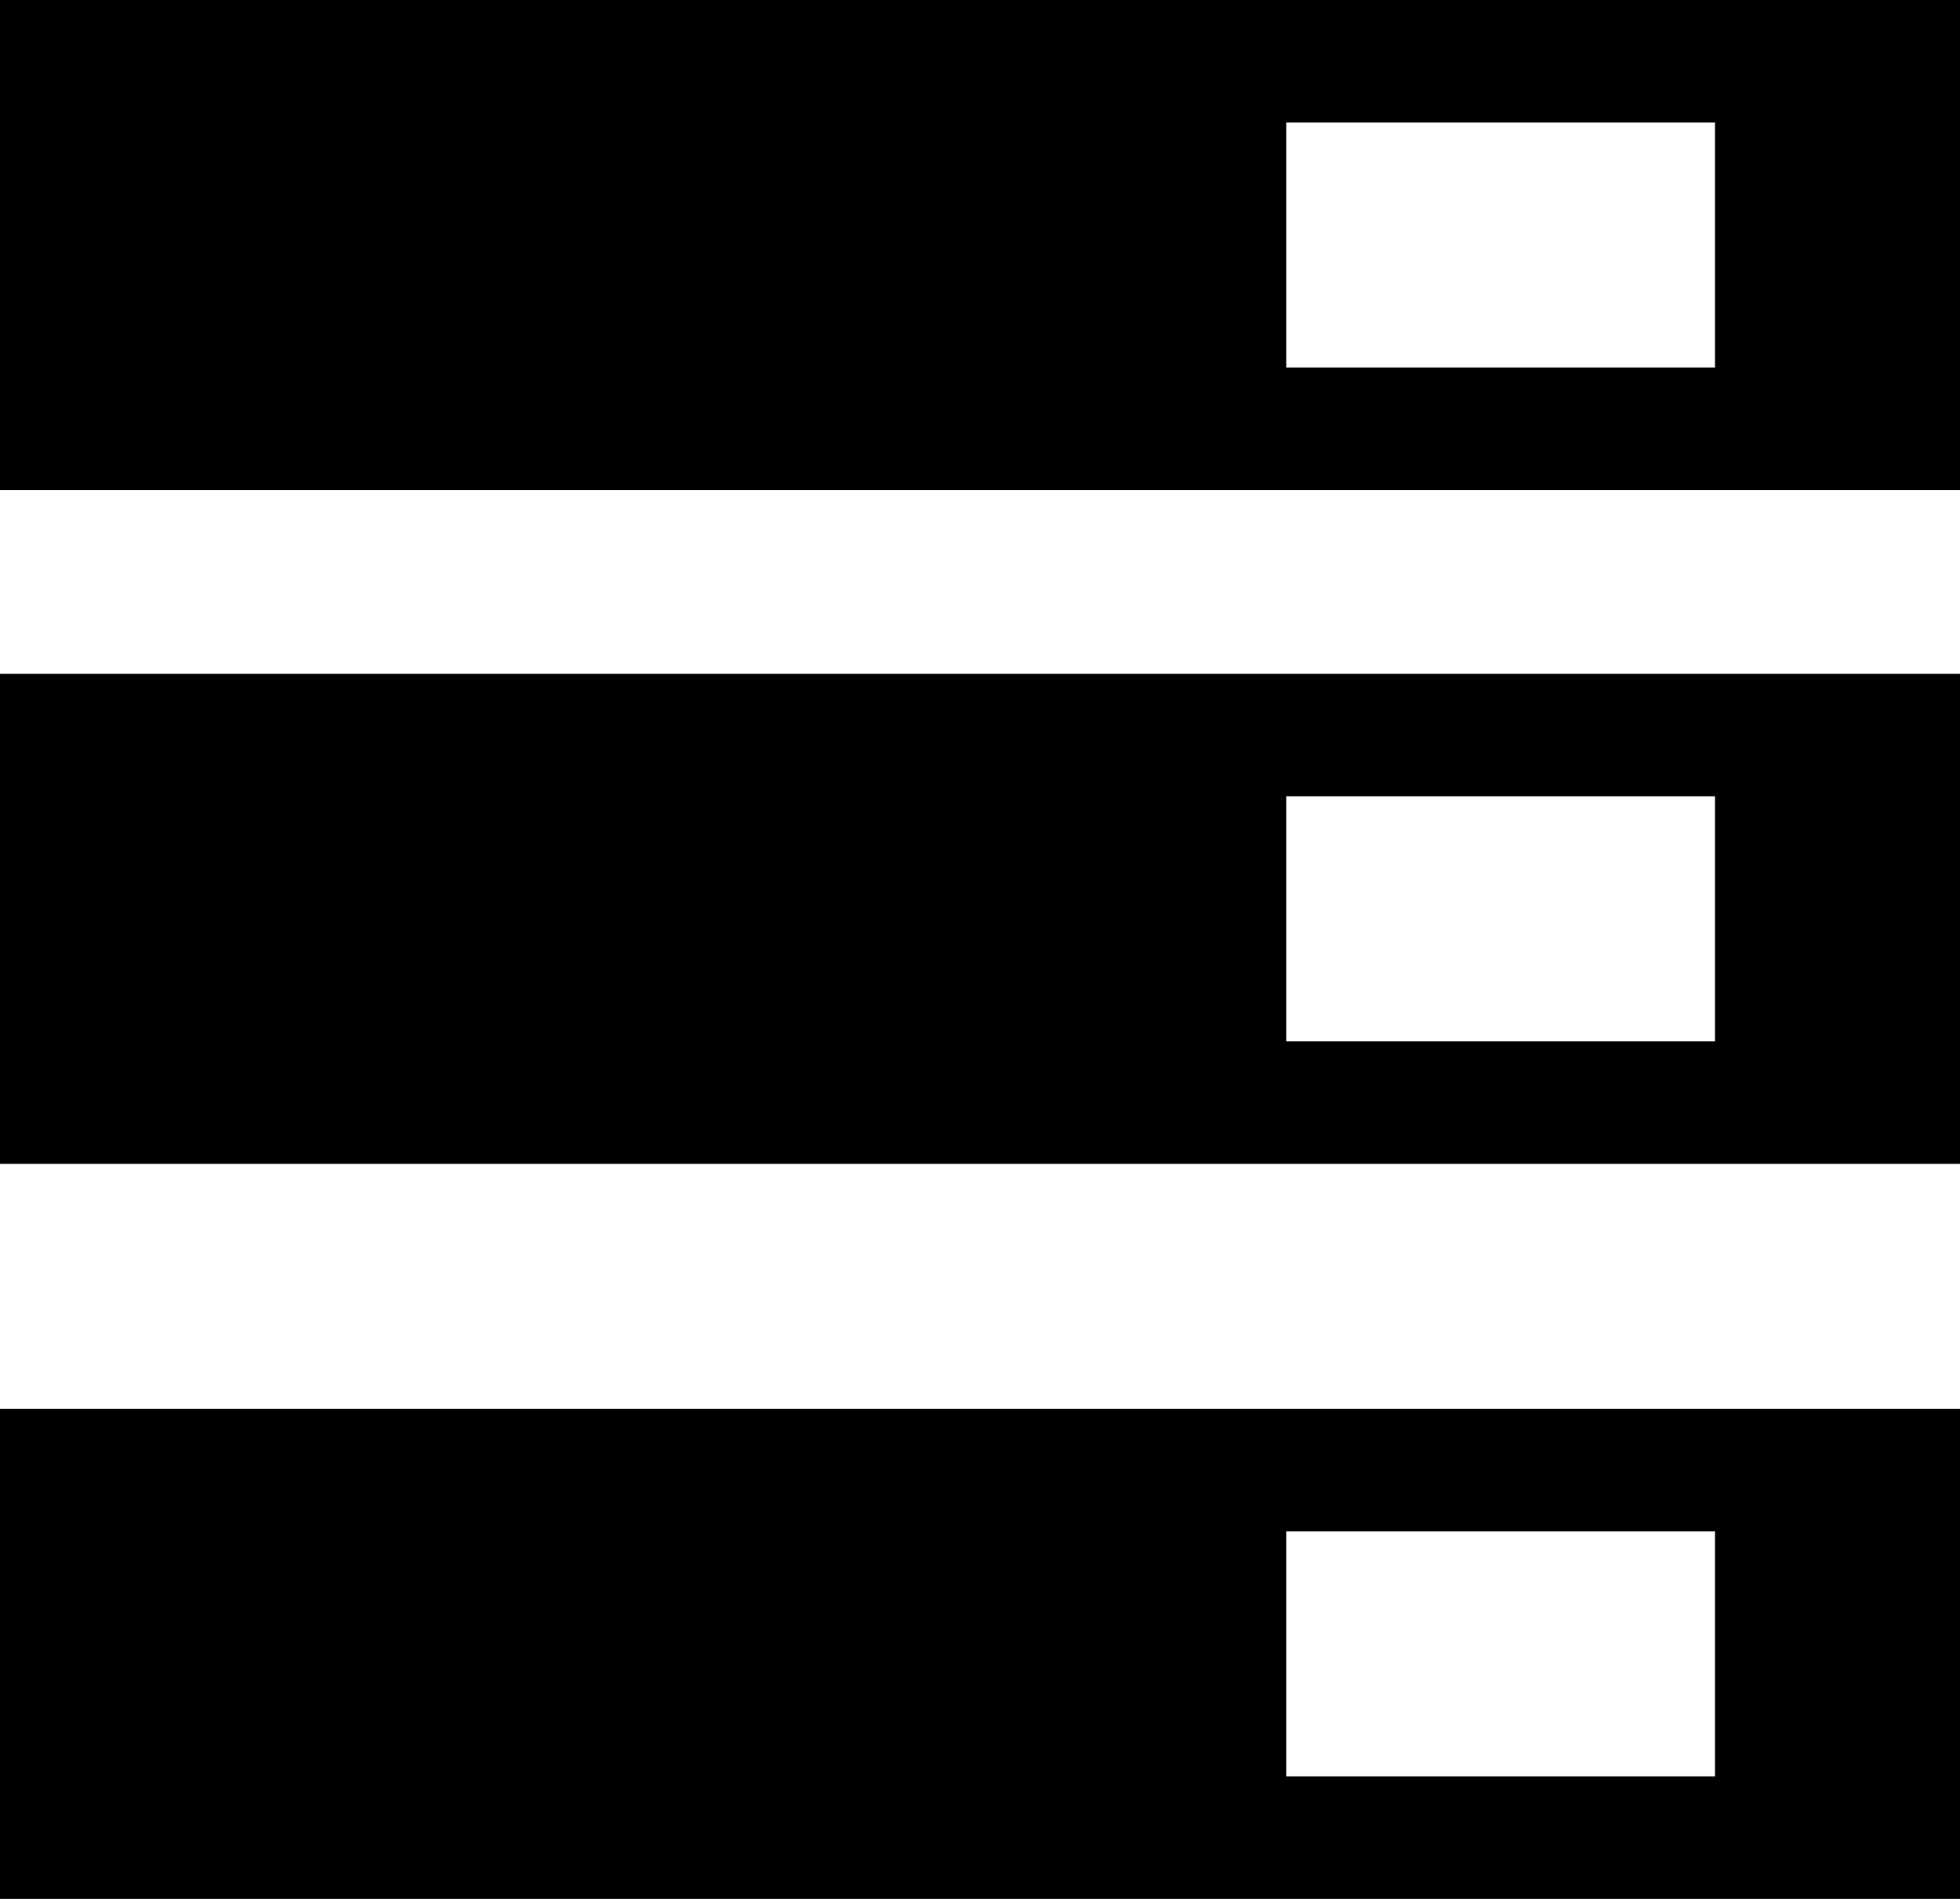 <svg xmlns="http://www.w3.org/2000/svg" width="32" height="31" viewBox="0 0 32 31">
  <defs>
  </defs>
  <path id="icon_03" class="cls-1" d="M61.992,232L62,240H94l0-8h-32ZM90,238H83v-4h7v4Zm-28,5v8H94v-8H62Zm28,6H83v-4h7v4Zm-28,6-0.008,8H94l0-8H62Zm28,6H83v-4h7v4Z" transform="translate(-62 -232)"/>
</svg>
